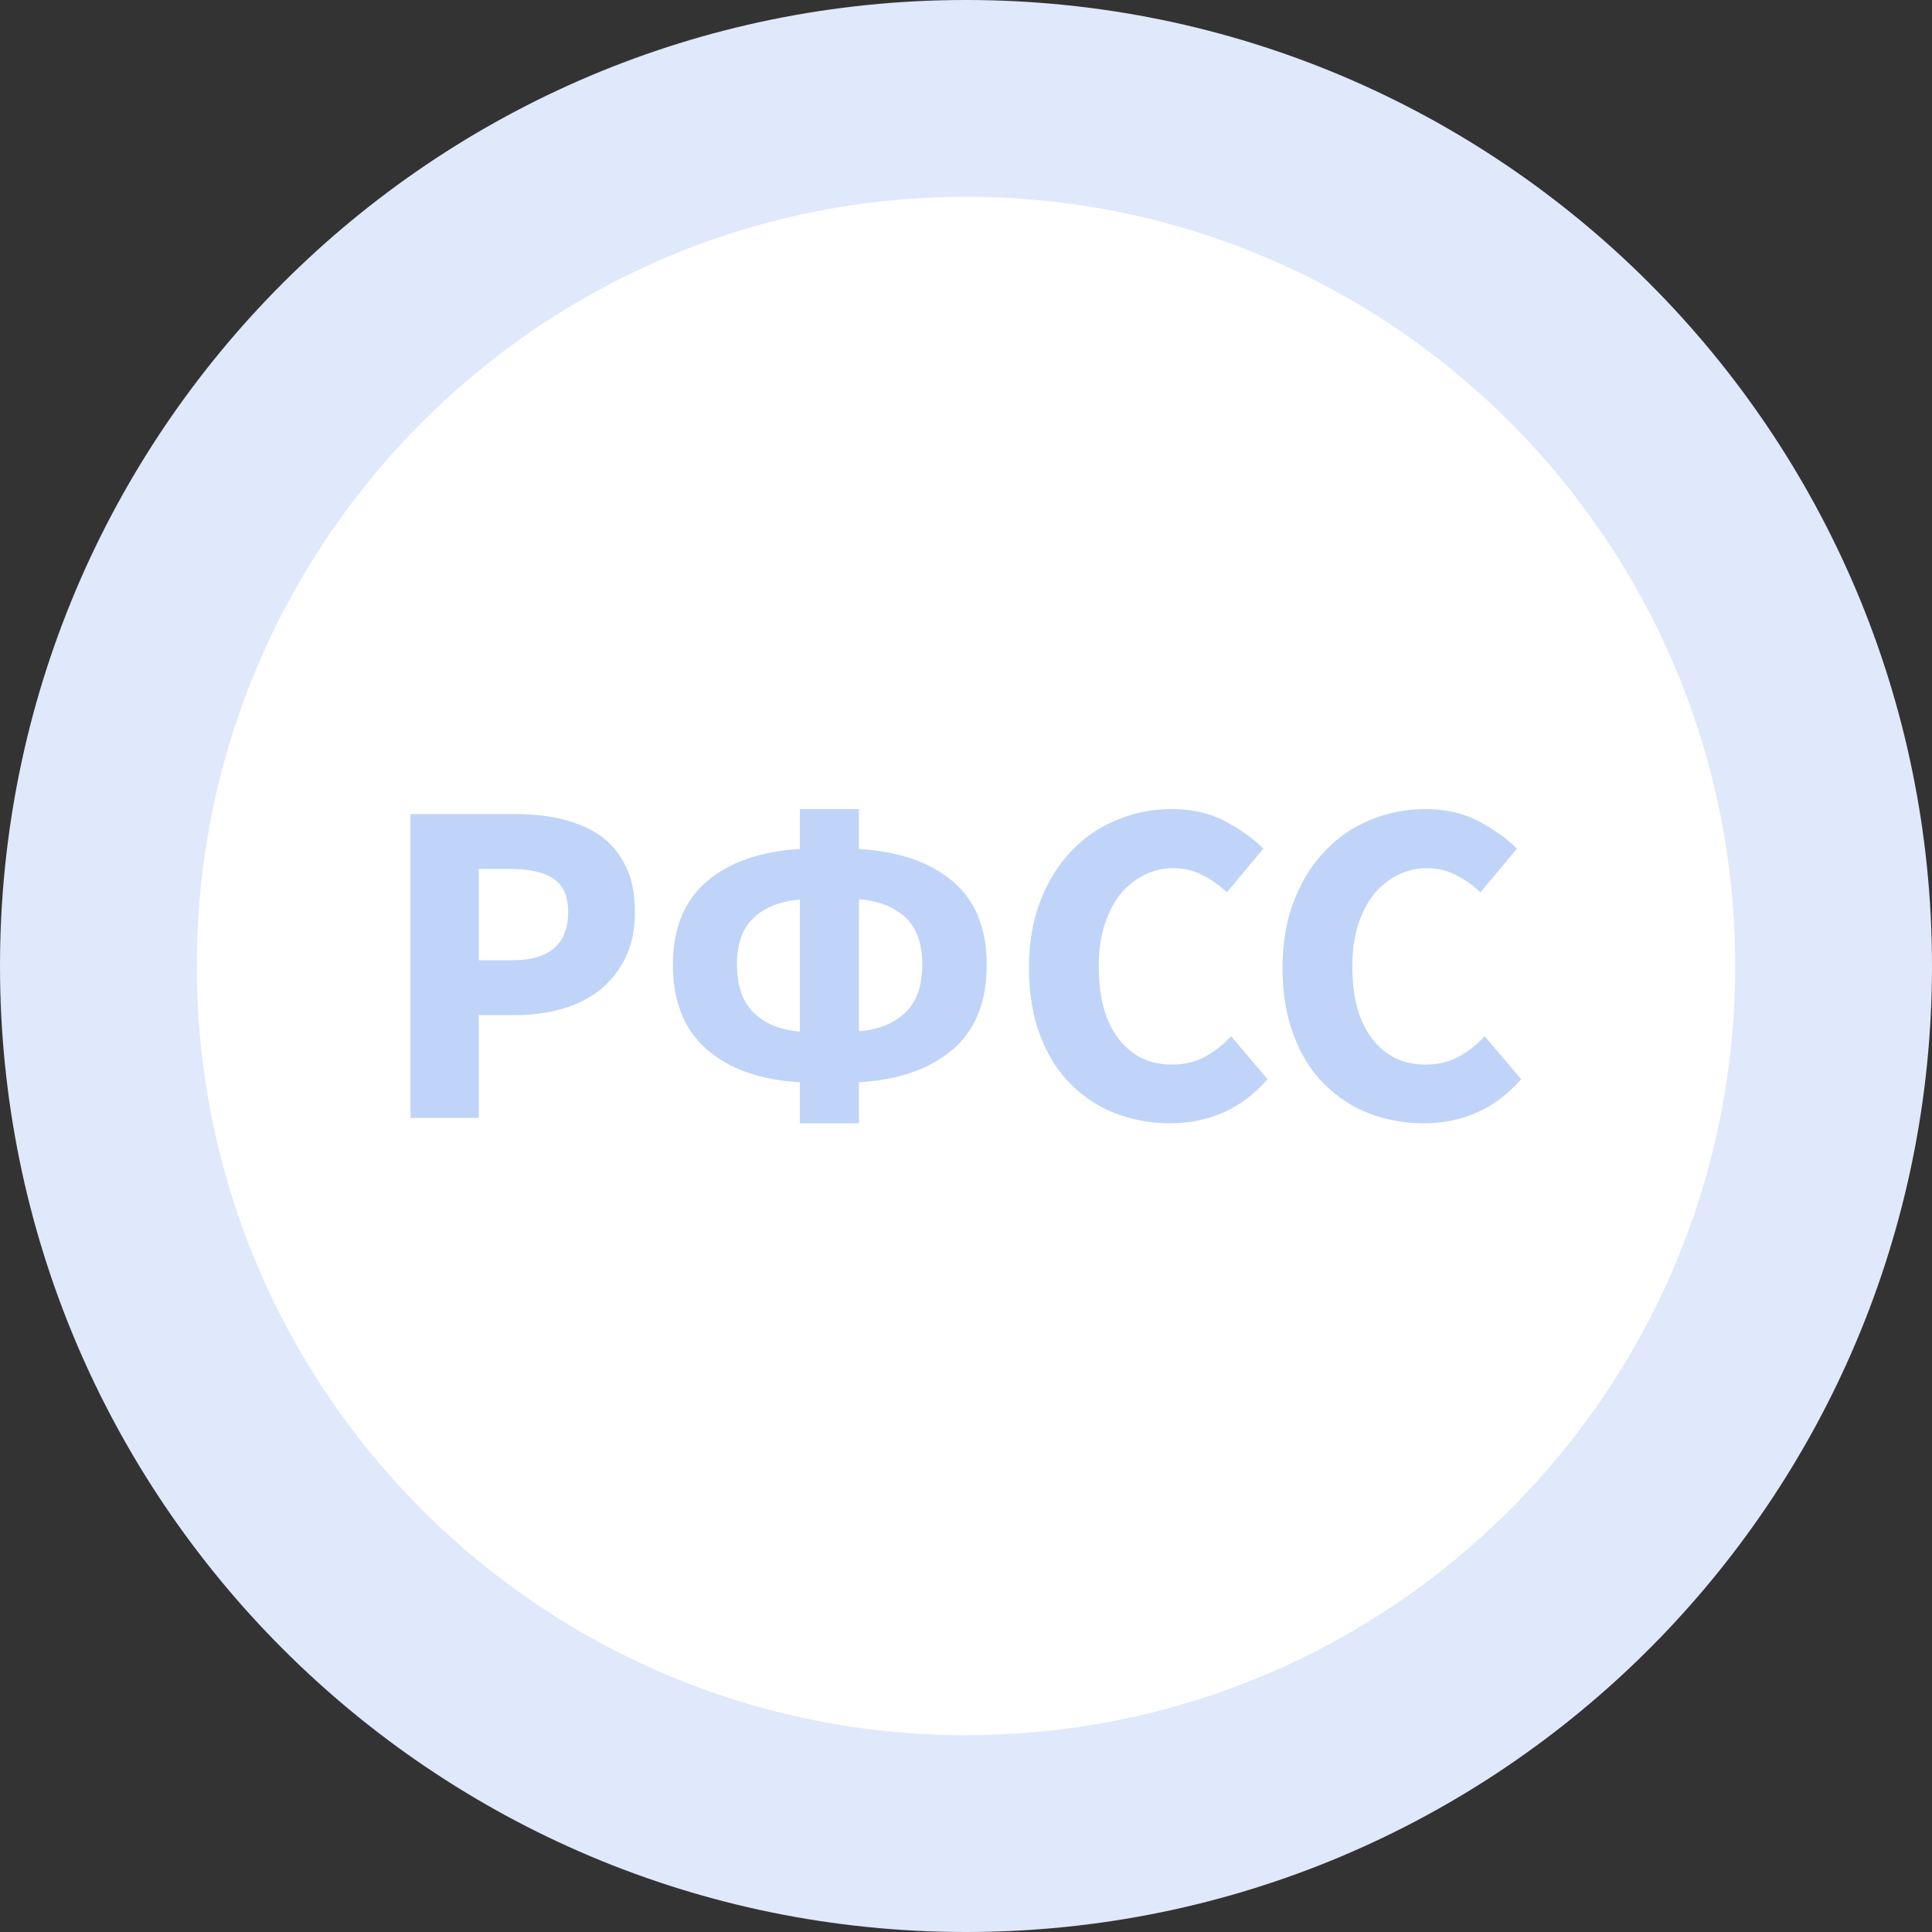 <svg width="122" height="122" viewBox="0 0 122 122" fill="none" xmlns="http://www.w3.org/2000/svg">
<rect x="0" y="0" width="122" height="122" fill="#333333" stroke="none"/>
<path d="M61 122C94.689 122 122 94.689 122 61C122 27.311 94.689 0 61 0C27.311 0 0 27.311 0 61C0 94.689 27.311 122 61 122Z" fill="#E0E8FB"/>
<path d="M61 109.572C87.826 109.572 109.572 87.826 109.572 61C109.572 34.174 87.826 12.428 61 12.428C34.174 12.428 12.428 34.174 12.428 61C12.428 87.826 34.174 109.572 61 109.572Z" fill="white"/>
<path d="M25.921 70.569V51.407H32.511C33.577 51.407 34.546 51.504 35.466 51.722C36.387 51.94 37.186 52.279 37.865 52.739C38.543 53.224 39.1 53.853 39.488 54.653C39.9 55.452 40.093 56.421 40.093 57.584C40.093 58.699 39.9 59.668 39.488 60.491C39.076 61.315 38.543 61.993 37.865 62.526C37.186 63.059 36.387 63.447 35.49 63.713C34.594 63.956 33.625 64.101 32.608 64.101H30.233V70.593H25.921V70.569ZM30.233 60.637H32.341C34.691 60.637 35.878 59.619 35.878 57.584C35.878 56.591 35.563 55.889 34.933 55.477C34.303 55.065 33.407 54.871 32.22 54.871H30.233V60.637Z" fill="#C0D4F9"/>
<path d="M50.51 70.933V68.341C48.015 68.195 46.077 67.517 44.648 66.281C43.218 65.046 42.492 63.253 42.492 60.928C42.492 58.626 43.218 56.858 44.648 55.646C46.077 54.435 48.039 53.757 50.51 53.611V51.092H54.241V53.611C56.736 53.757 58.723 54.435 60.152 55.646C61.581 56.833 62.308 58.602 62.308 60.928C62.308 63.277 61.581 65.07 60.152 66.281C58.723 67.493 56.761 68.195 54.241 68.341V70.933H50.51ZM46.537 60.903C46.537 62.26 46.901 63.277 47.603 63.956C48.306 64.634 49.275 65.046 50.51 65.143V56.809C49.275 56.906 48.306 57.294 47.603 57.948C46.901 58.602 46.537 59.571 46.537 60.903ZM58.238 60.903C58.238 59.571 57.875 58.578 57.172 57.923C56.446 57.269 55.477 56.882 54.241 56.785V65.118C55.477 65.022 56.446 64.634 57.172 63.931C57.875 63.277 58.238 62.26 58.238 60.903Z" fill="#C0D4F9"/>
<path d="M73.864 70.933C72.653 70.933 71.514 70.715 70.424 70.303C69.358 69.891 68.413 69.261 67.589 68.437C66.766 67.614 66.136 66.596 65.675 65.361C65.215 64.15 64.973 62.72 64.973 61.121C64.973 59.547 65.215 58.117 65.7 56.882C66.184 55.646 66.838 54.58 67.662 53.733C68.486 52.86 69.455 52.206 70.545 51.77C71.635 51.31 72.798 51.092 74.009 51.092C75.245 51.092 76.359 51.334 77.328 51.843C78.297 52.352 79.121 52.933 79.775 53.587L77.473 56.349C76.989 55.889 76.48 55.525 75.923 55.259C75.39 54.968 74.76 54.823 74.082 54.823C73.428 54.823 72.822 54.968 72.241 55.259C71.659 55.549 71.175 55.961 70.739 56.47C70.327 57.003 69.988 57.657 69.745 58.408C69.503 59.183 69.382 60.031 69.382 61C69.382 62.987 69.794 64.513 70.642 65.603C71.49 66.693 72.604 67.226 74.009 67.226C74.784 67.226 75.487 67.057 76.117 66.717C76.722 66.378 77.28 65.942 77.74 65.433L80.041 68.147C78.442 69.988 76.383 70.933 73.864 70.933Z" fill="#C0D4F9"/>
<path d="M89.877 70.933C88.666 70.933 87.527 70.715 86.437 70.303C85.371 69.891 84.426 69.261 83.602 68.437C82.779 67.614 82.149 66.596 81.689 65.361C81.228 64.15 80.986 62.72 80.986 61.121C80.986 59.547 81.228 58.117 81.713 56.882C82.197 55.646 82.852 54.58 83.675 53.733C84.499 52.86 85.468 52.206 86.558 51.77C87.648 51.31 88.811 51.092 90.022 51.092C91.258 51.092 92.372 51.334 93.341 51.843C94.31 52.352 95.134 52.933 95.788 53.587L93.487 56.349C93.002 55.889 92.493 55.525 91.936 55.259C91.403 54.968 90.773 54.823 90.095 54.823C89.441 54.823 88.835 54.968 88.254 55.259C87.672 55.549 87.188 55.961 86.752 56.47C86.34 57.003 86.001 57.657 85.758 58.408C85.516 59.183 85.395 60.031 85.395 61C85.395 62.987 85.807 64.513 86.655 65.603C87.503 66.693 88.617 67.226 90.022 67.226C90.797 67.226 91.5 67.057 92.13 66.717C92.736 66.378 93.293 65.942 93.753 65.433L96.054 68.147C94.456 69.988 92.396 70.933 89.877 70.933Z" fill="#C0D4F9"/>
</svg>
